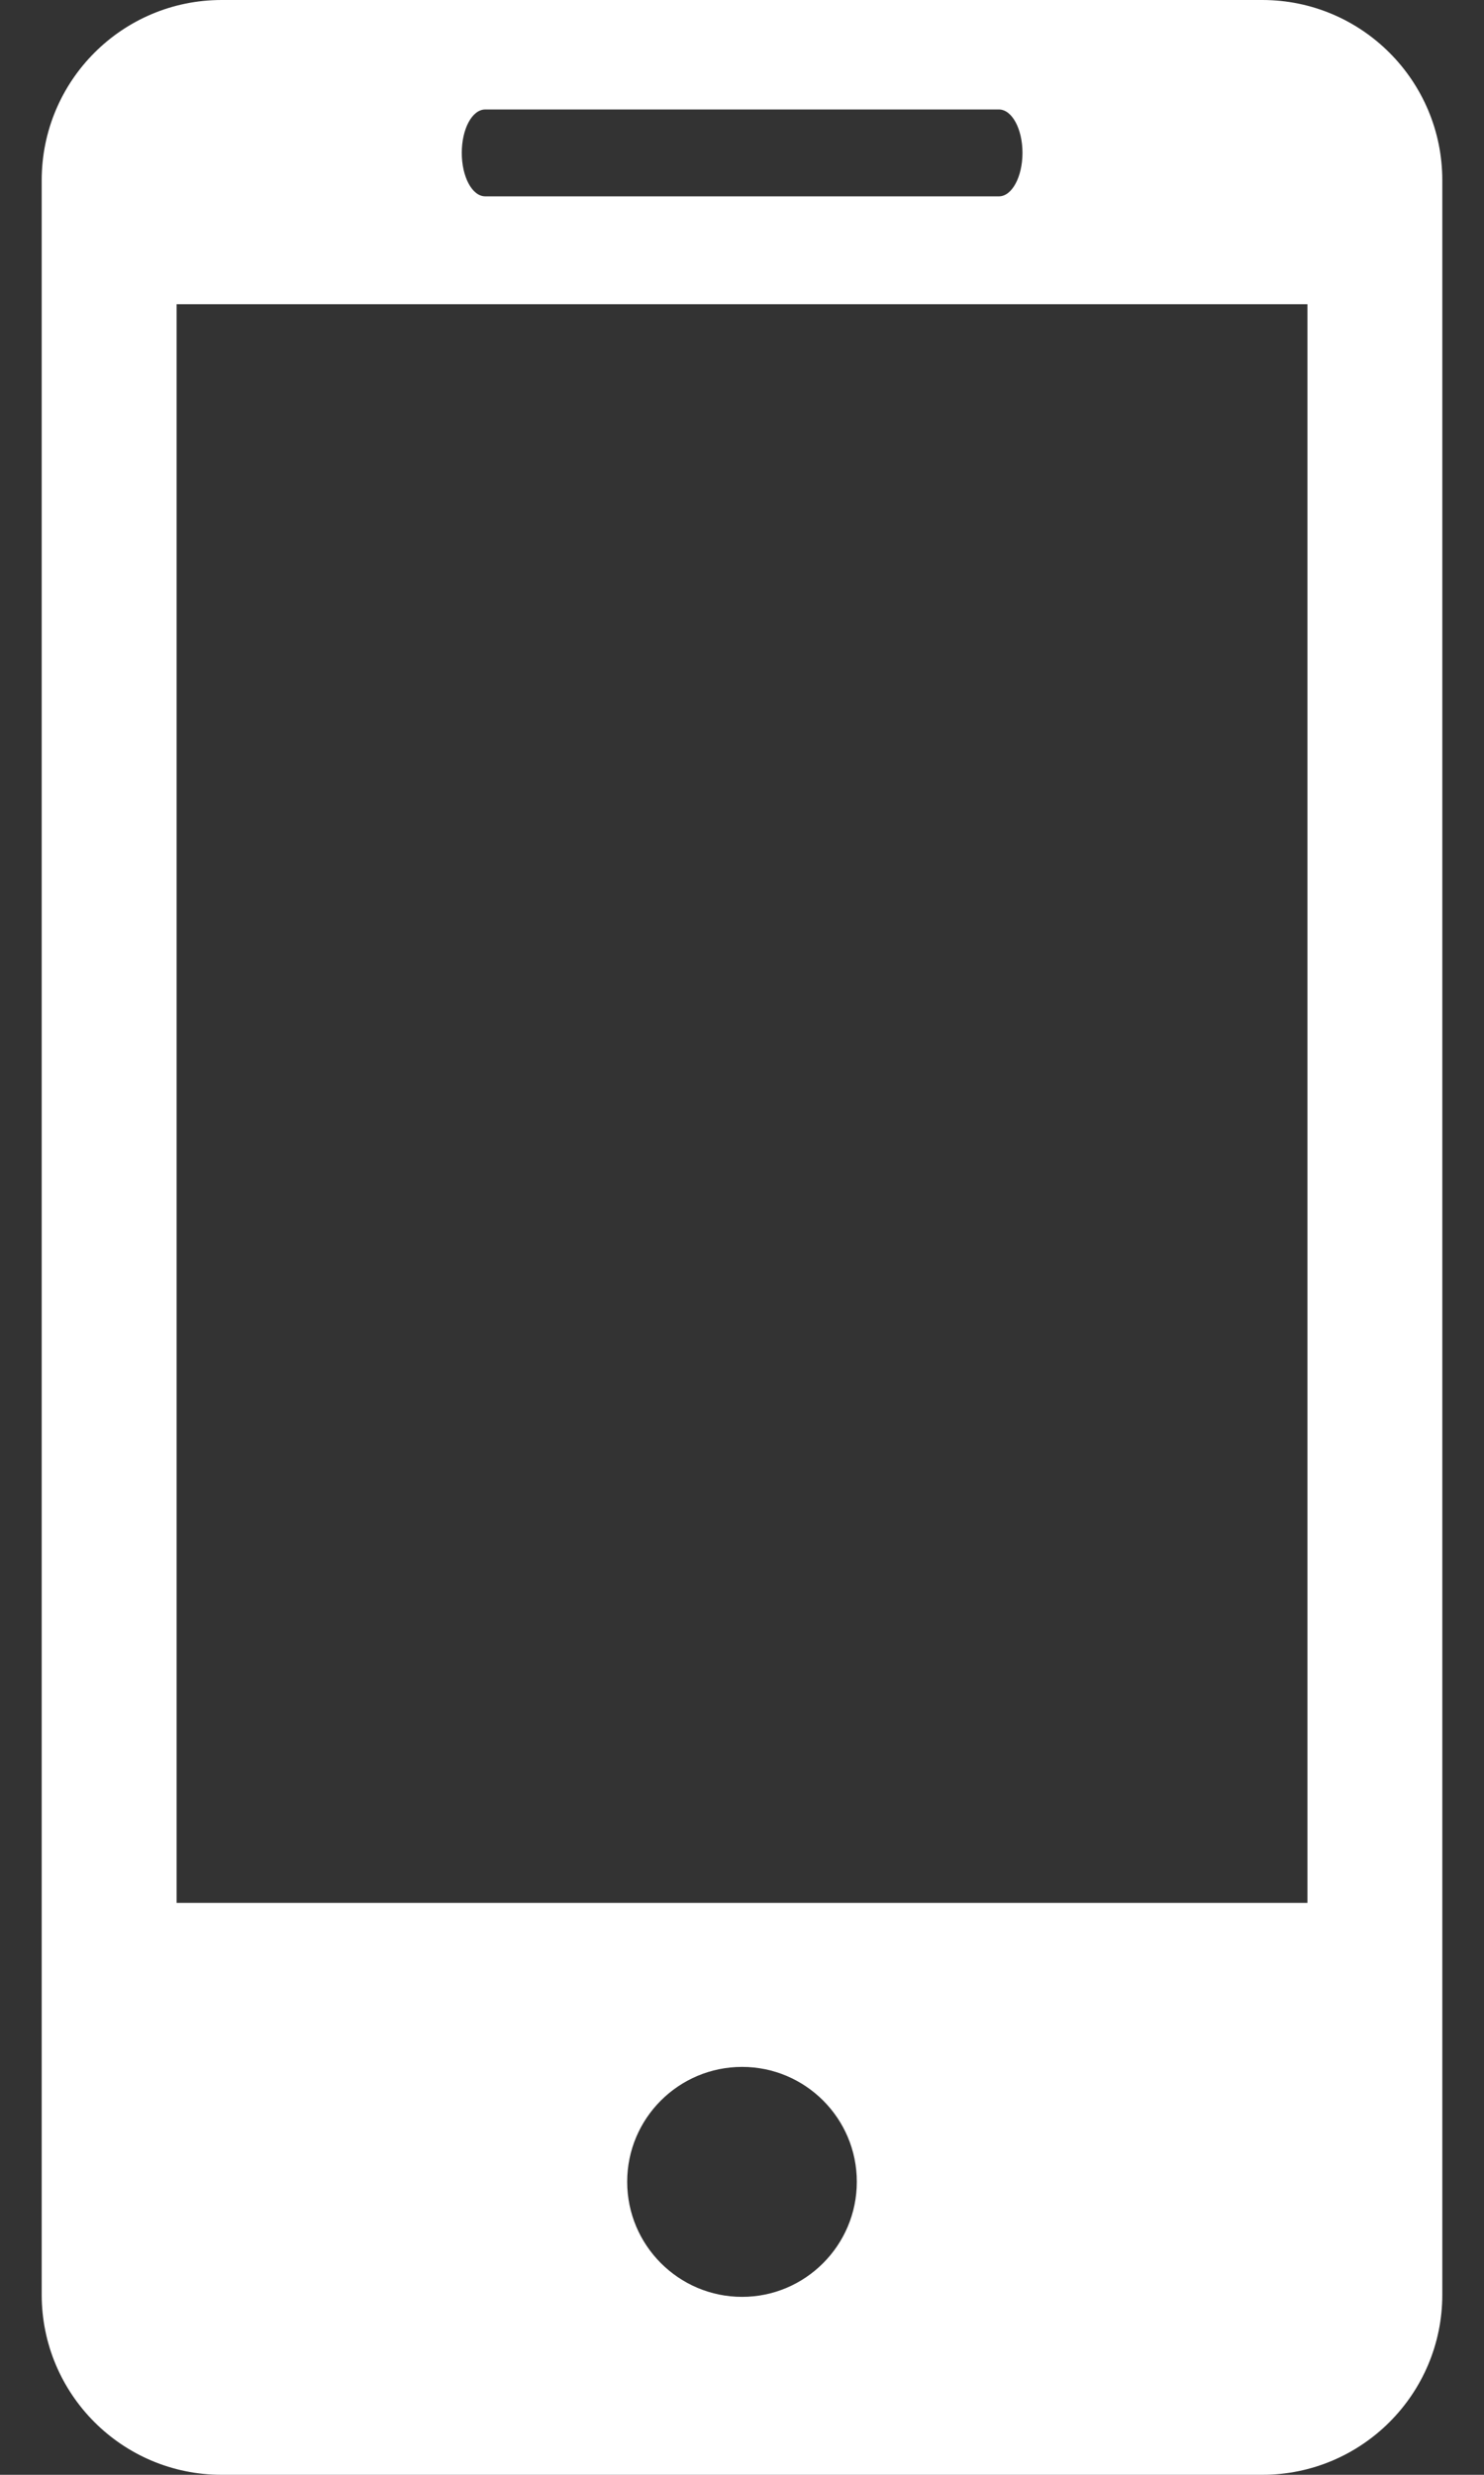 <svg width="30" height="50" viewBox="0 0 30 50" fill="none" xmlns="http://www.w3.org/2000/svg">
<rect x="0" y="0" width="30" height="50" fill="#333333" stroke="none"/>
<g id="Group">
<path id="Vector" d="M25.518 0H4.481C2.468 0 0.843 1.633 0.843 3.642V46.361C0.843 48.369 2.468 50 4.481 50H25.518C27.528 50 29.157 48.369 29.157 46.361V3.642C29.157 1.633 27.528 0 25.518 0ZM9.809 2.212H20.195C20.457 2.212 20.67 2.604 20.67 3.088C20.67 3.573 20.457 3.967 20.195 3.967H9.809C9.545 3.967 9.335 3.573 9.335 3.088C9.335 2.604 9.545 2.212 9.809 2.212ZM15.002 46.405C13.721 46.405 12.679 45.363 12.679 44.08C12.679 42.797 13.721 41.759 15.002 41.759C16.279 41.759 17.321 42.797 17.321 44.08C17.321 45.363 16.279 46.405 15.002 46.405ZM26.431 38.445H3.57V6.146H26.431V38.445Z" fill="white"/>
</g>
</svg>
